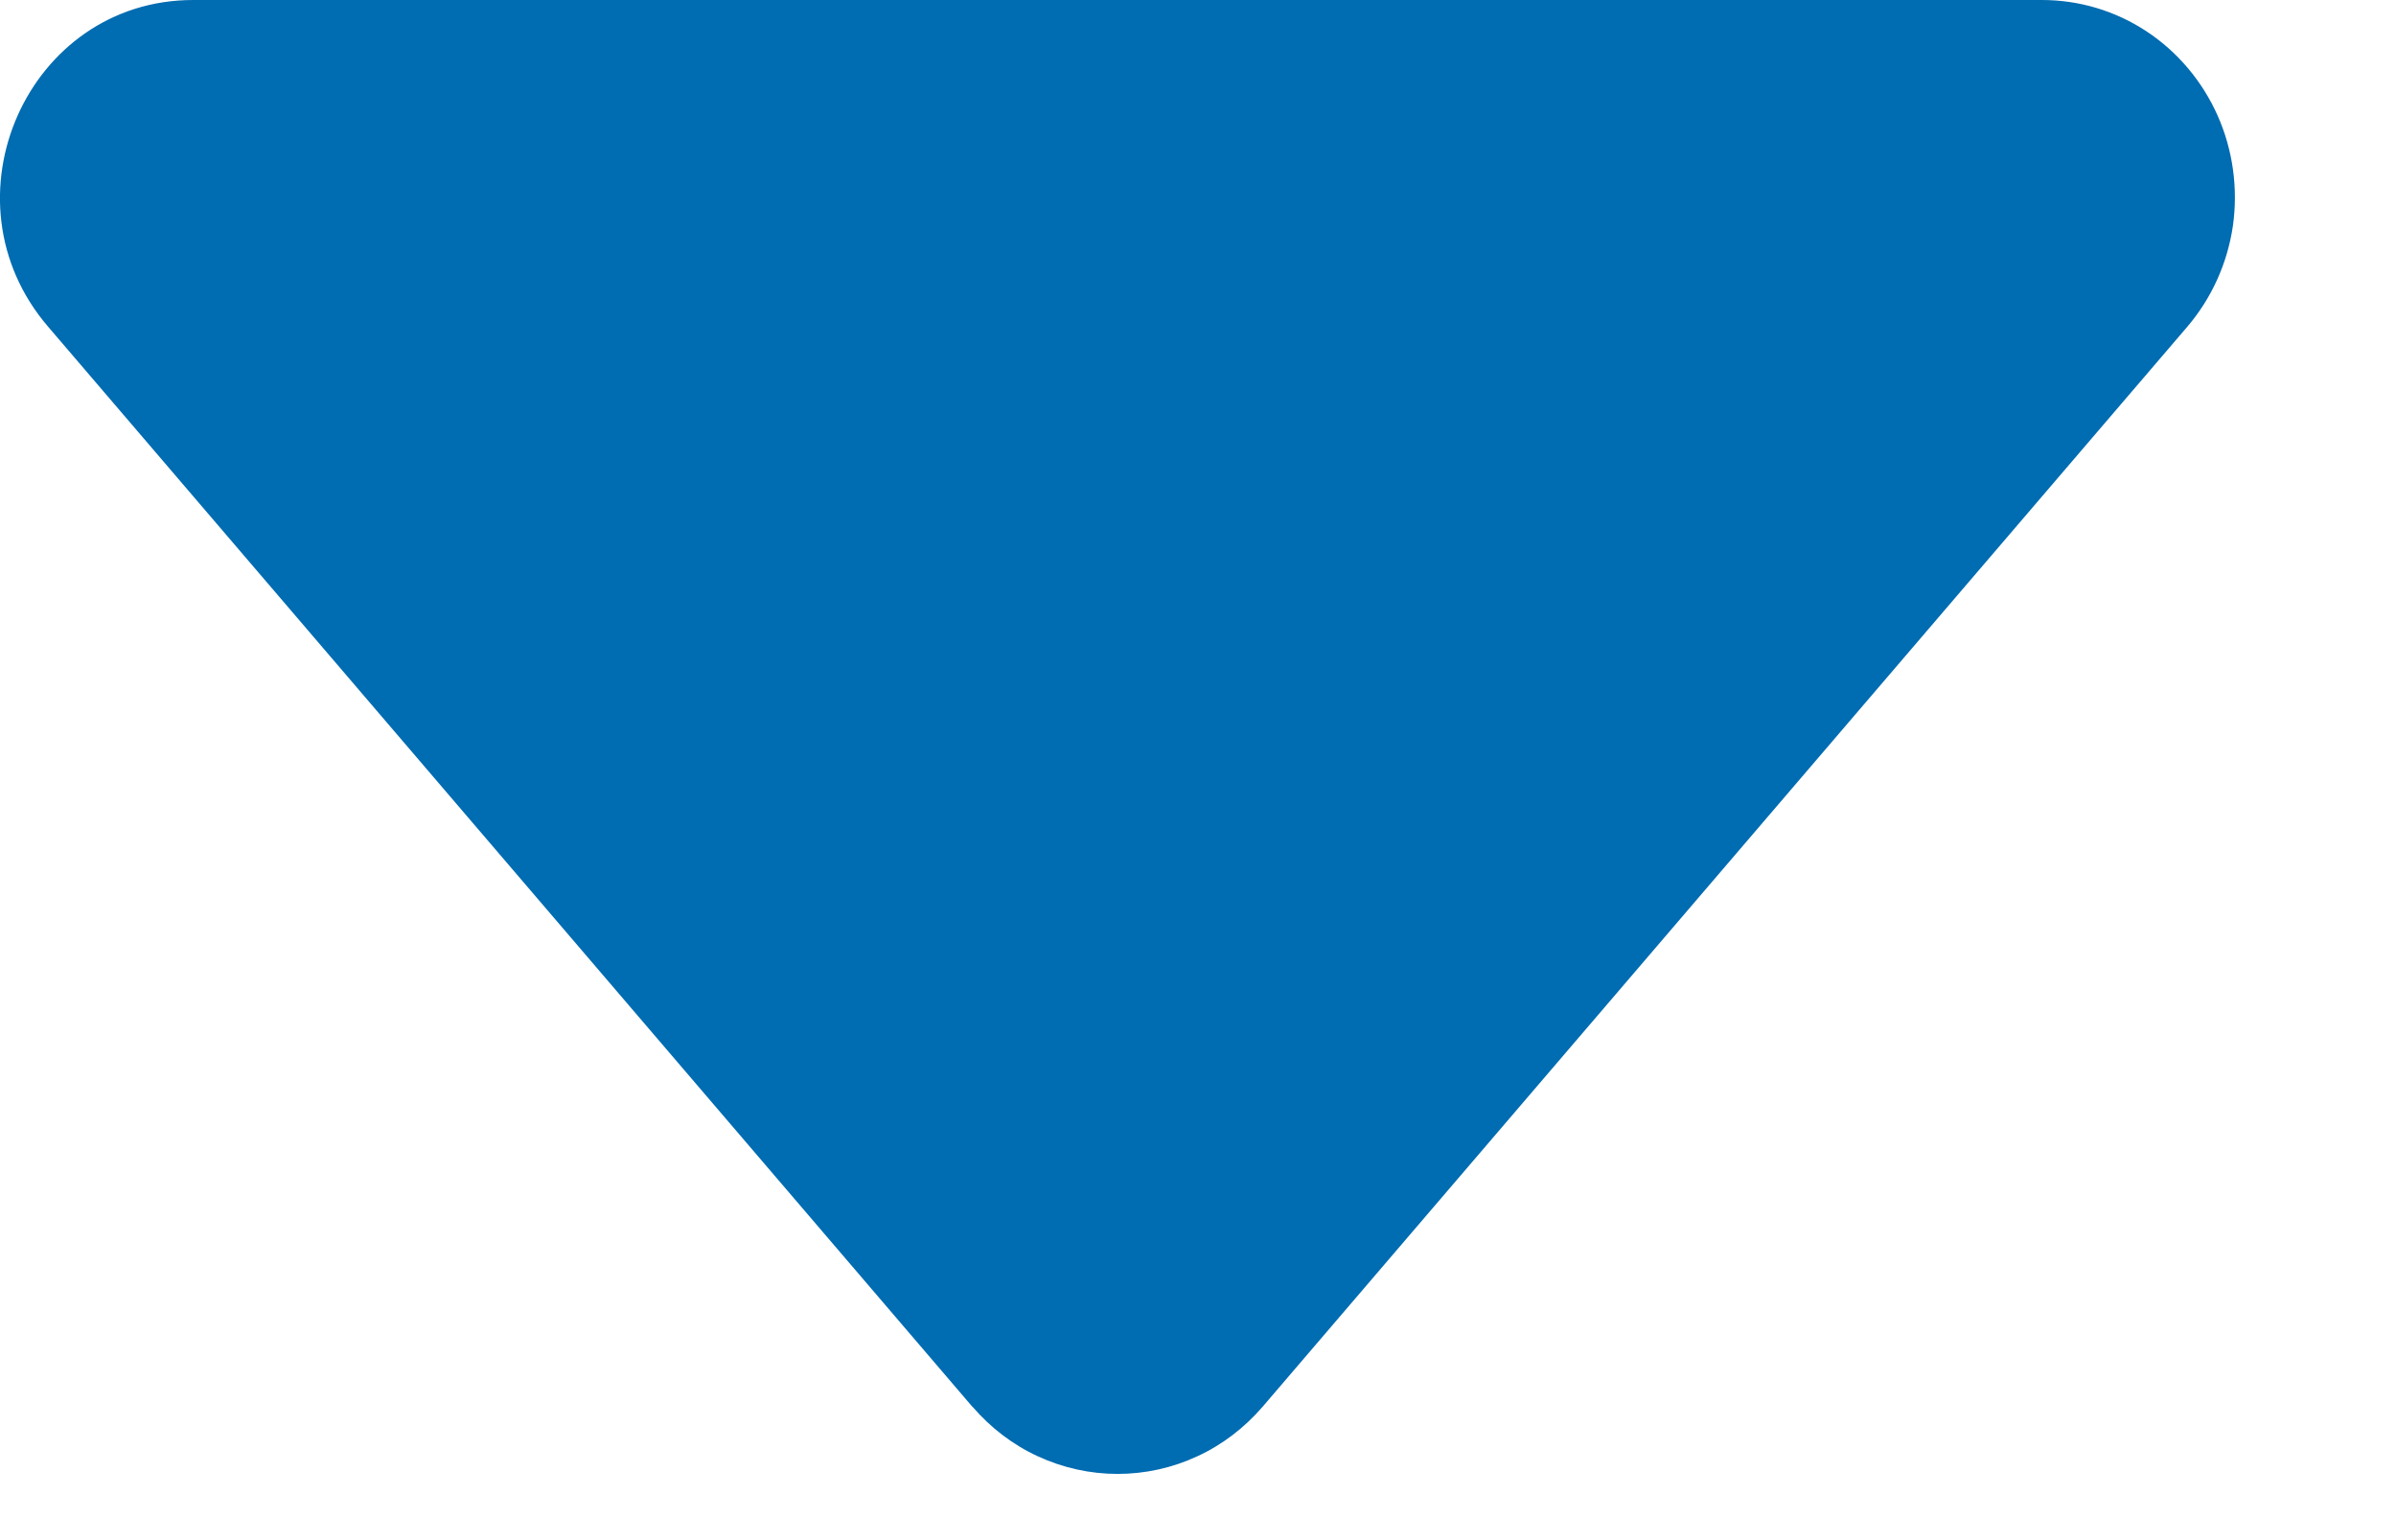 <svg width="14" height="9" viewBox="0 0 14 9" fill="none" xmlns="http://www.w3.org/2000/svg">
<path d="M5.682 8.221L0.281 1.909C-0.357 1.166 0.161 4.2337e-07 1.129 4.2337e-07L11.931 4.2337e-07C12.148 -0 12.36 0.063 12.542 0.183C12.724 0.303 12.868 0.474 12.958 0.676C13.047 0.877 13.078 1.101 13.047 1.32C13.015 1.539 12.922 1.744 12.78 1.91L7.378 8.22C7.272 8.343 7.142 8.443 6.996 8.51C6.85 8.578 6.691 8.613 6.53 8.613C6.37 8.613 6.211 8.578 6.064 8.51C5.918 8.443 5.788 8.343 5.682 8.22V8.221Z" fill="#006CB1"/>
</svg>
